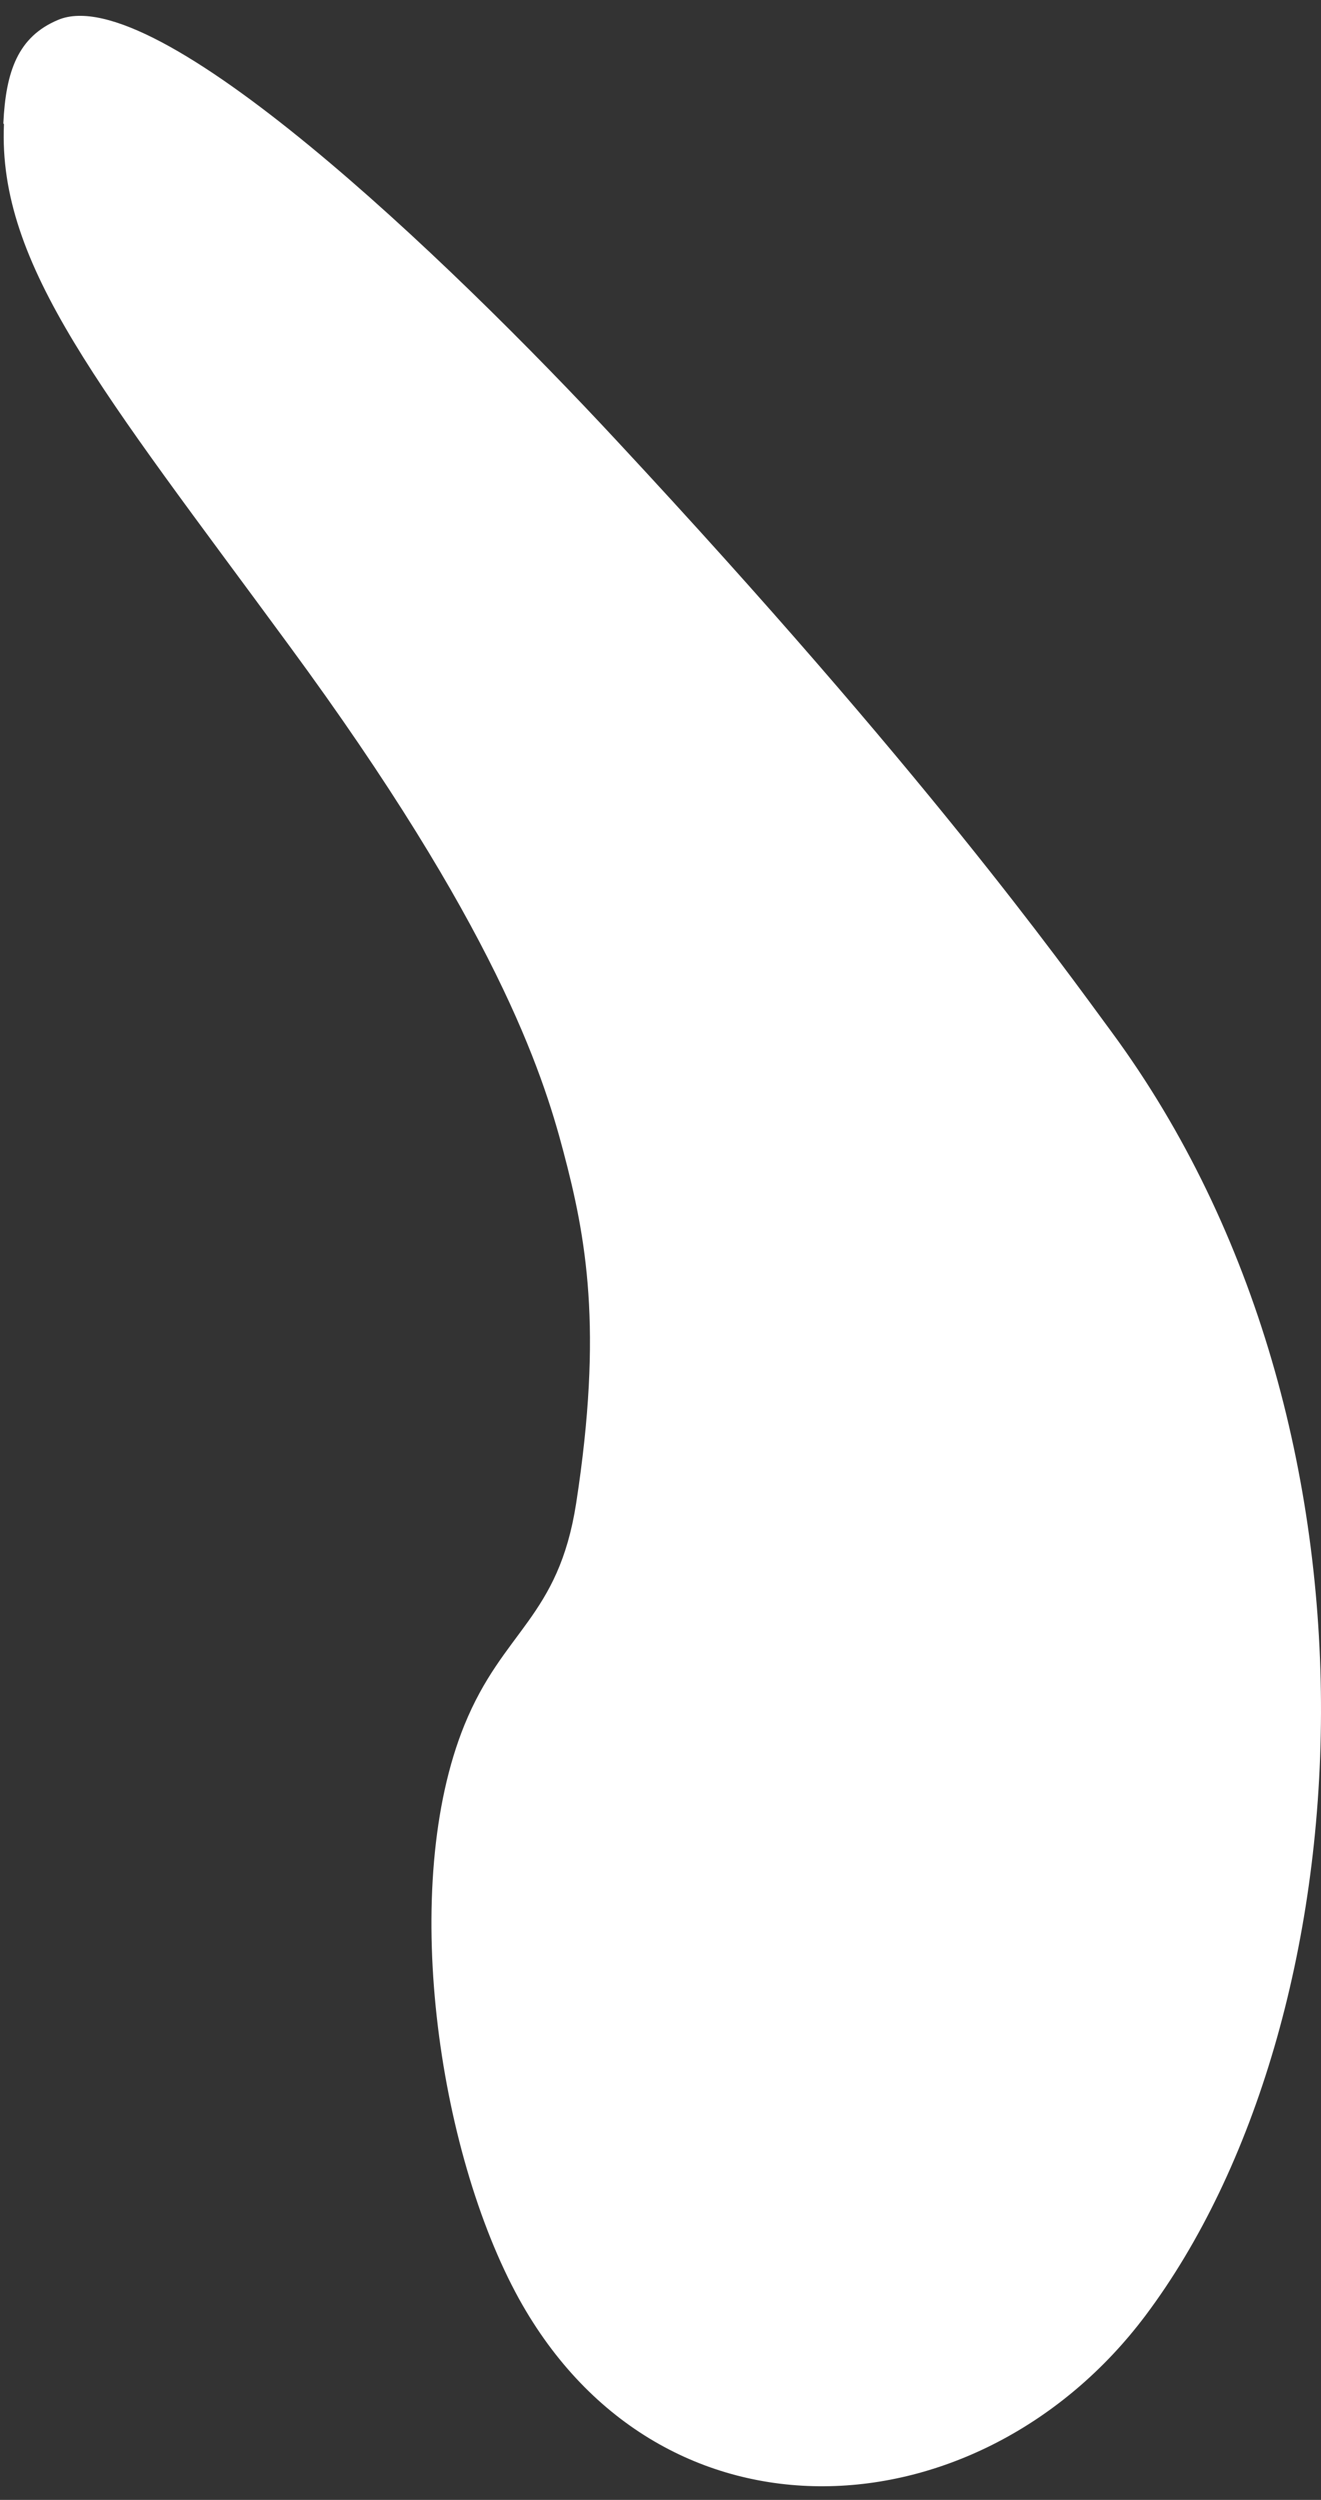 <?xml version="1.0" encoding="UTF-8" standalone="no"?><svg width='65' height='123' viewBox='0 0 65 123' fill='none' xmlns='http://www.w3.org/2000/svg'>
<rect x="0" y="0" width="65" height="123" fill="#333333" stroke="none"/>
<path d='M0.194 6.116C-0.108 13.084 5.028 19.227 14.212 31.742C24.363 45.541 26.689 52.739 27.716 56.636C28.834 60.853 29.68 65.346 28.35 73.965C27.474 79.603 24.755 80.199 22.852 84.875C19.65 92.76 21.523 105.826 25.541 113.115C32.58 125.814 48.259 124.714 56.356 113.94C67.201 99.5 69.105 70.389 54.724 50.813C52.126 47.283 45.419 37.886 30.405 21.748C21.855 12.534 7.596 -1.036 2.853 0.981C0.889 1.806 0.285 3.503 0.164 6.07L0.194 6.116Z' fill='white'/>
</svg>
